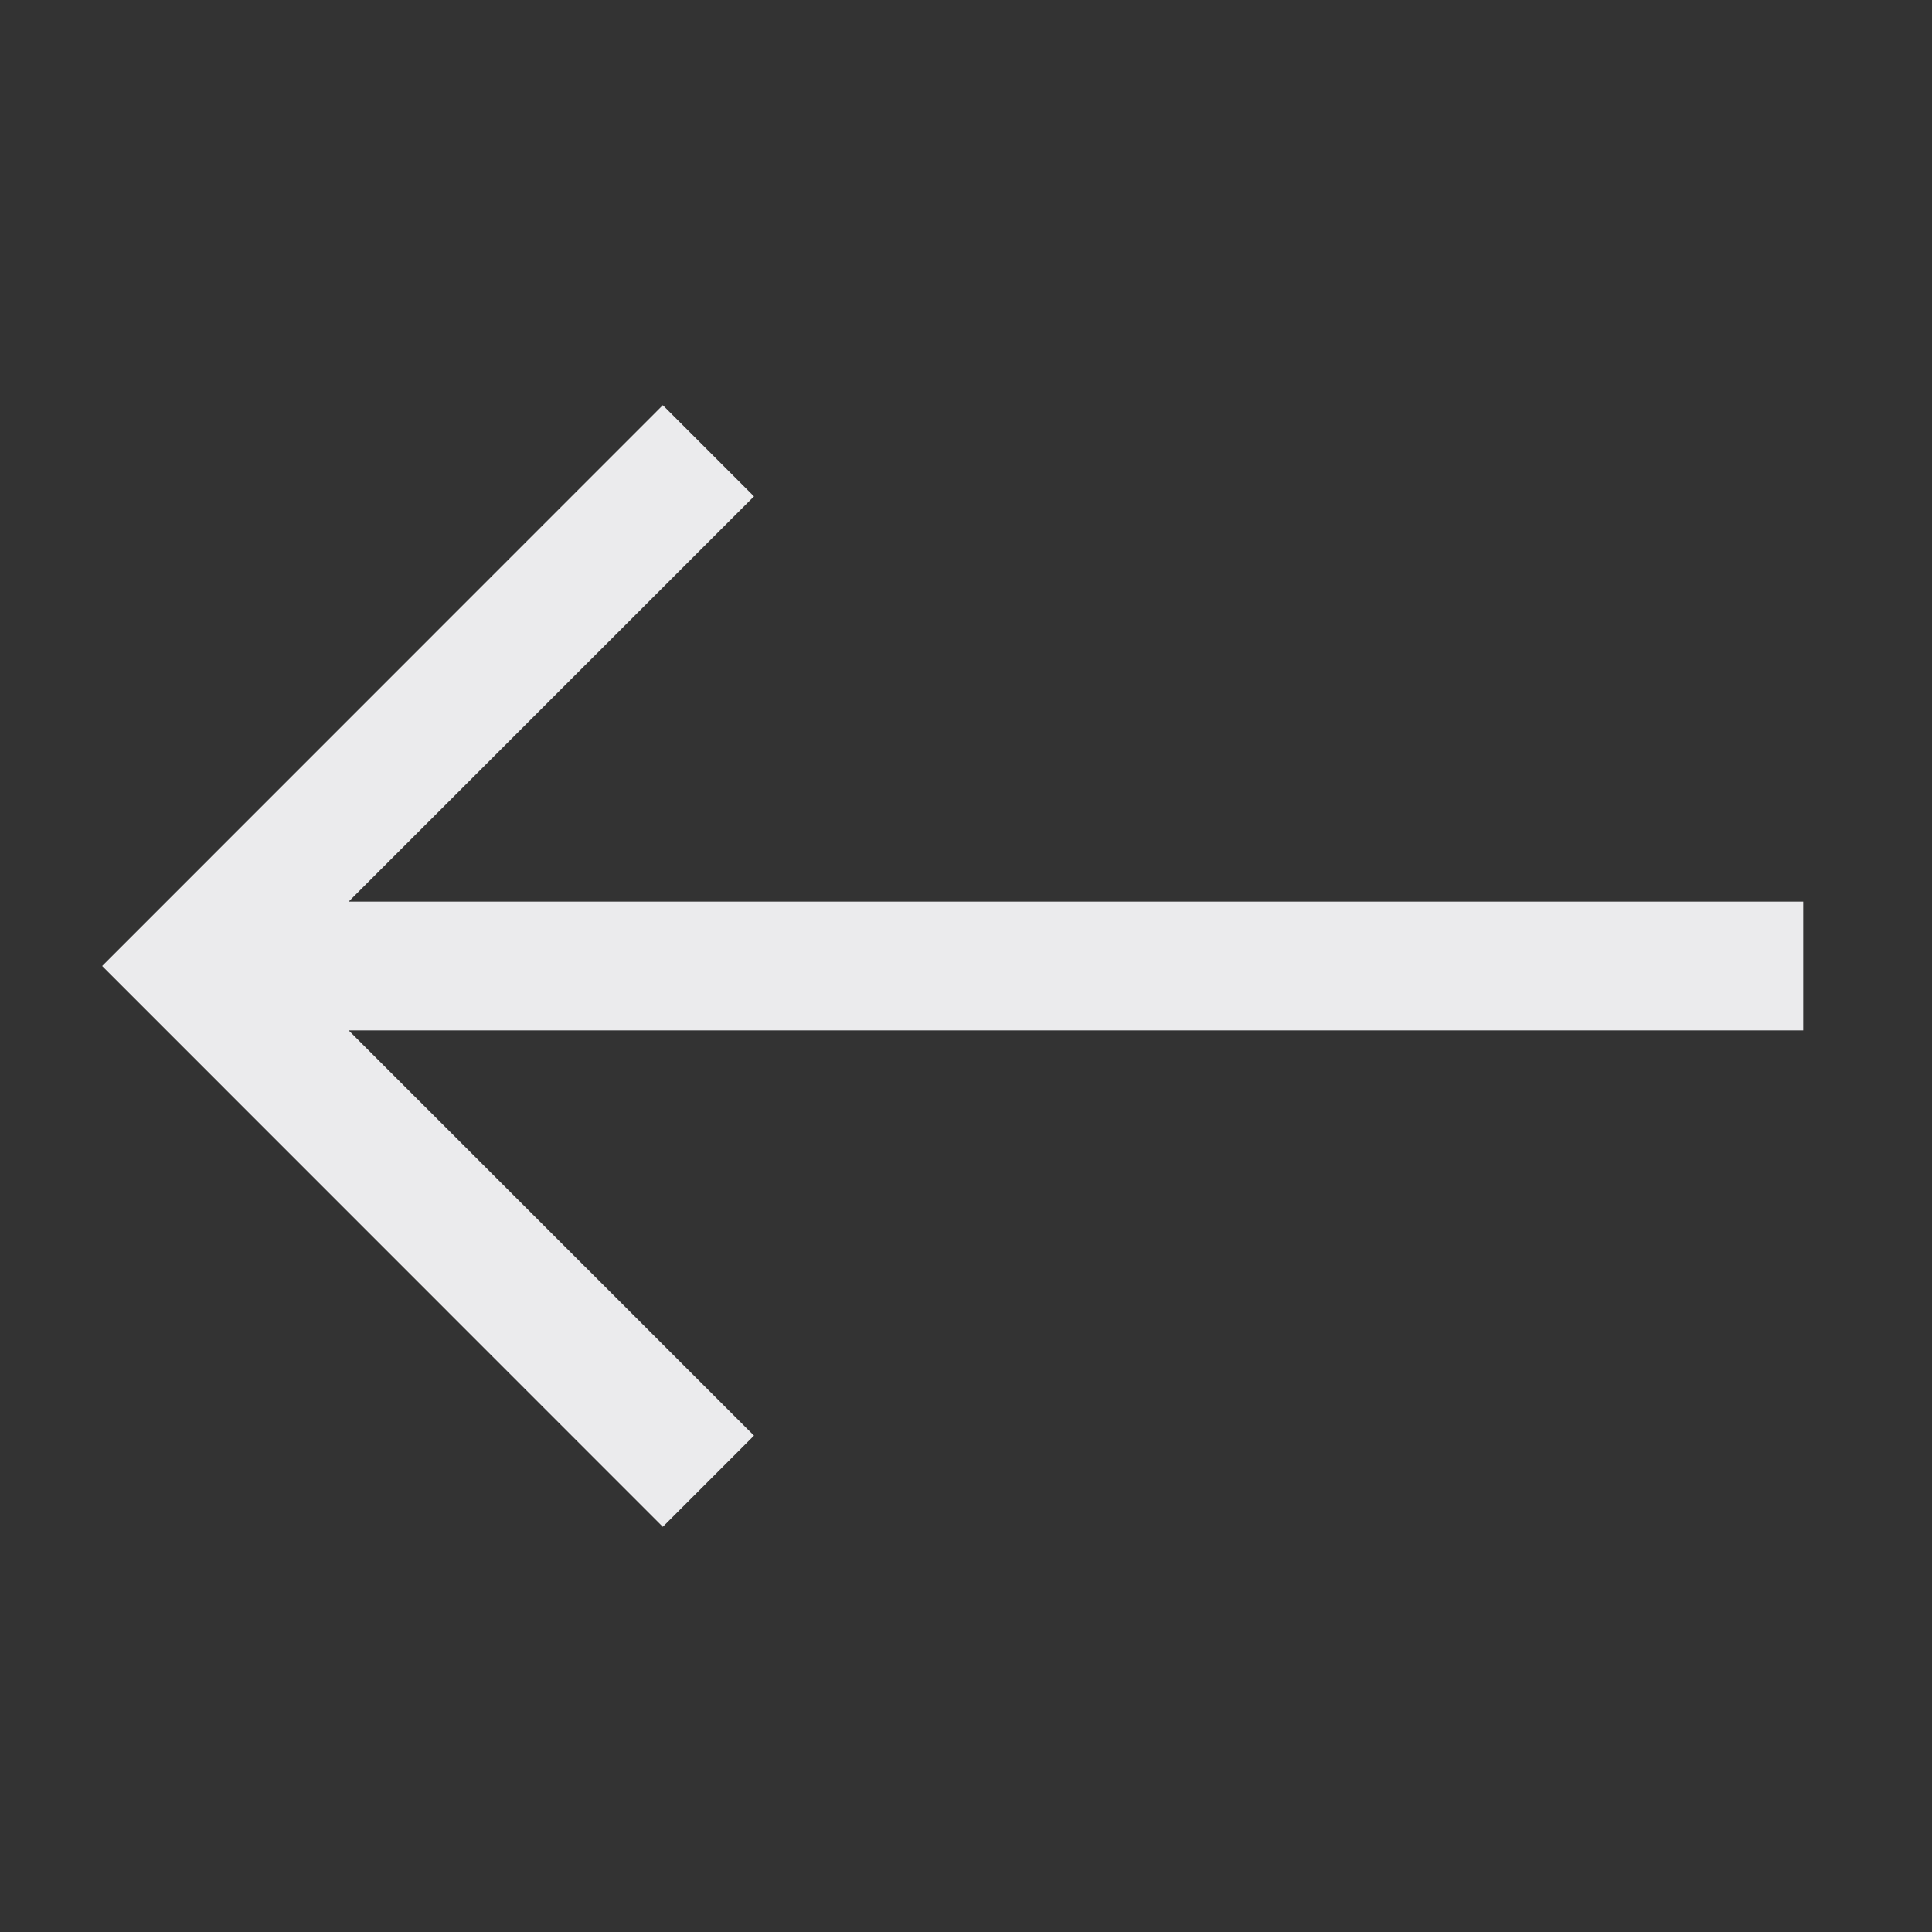 <svg width="15" height="15" viewBox="0 0 15 15" fill="none" xmlns="http://www.w3.org/2000/svg">
<rect x="0" y="0" width="15" height="15" fill="#333333" stroke="none"/>
<path fill-rule="evenodd" clip-rule="evenodd" d="M2.707 8L5.854 11.146L5.146 11.854L0.793 7.5L5.146 3.146L5.854 3.854L2.707 7H14V8H2.707Z" fill="#EBEBED"/>
</svg>
